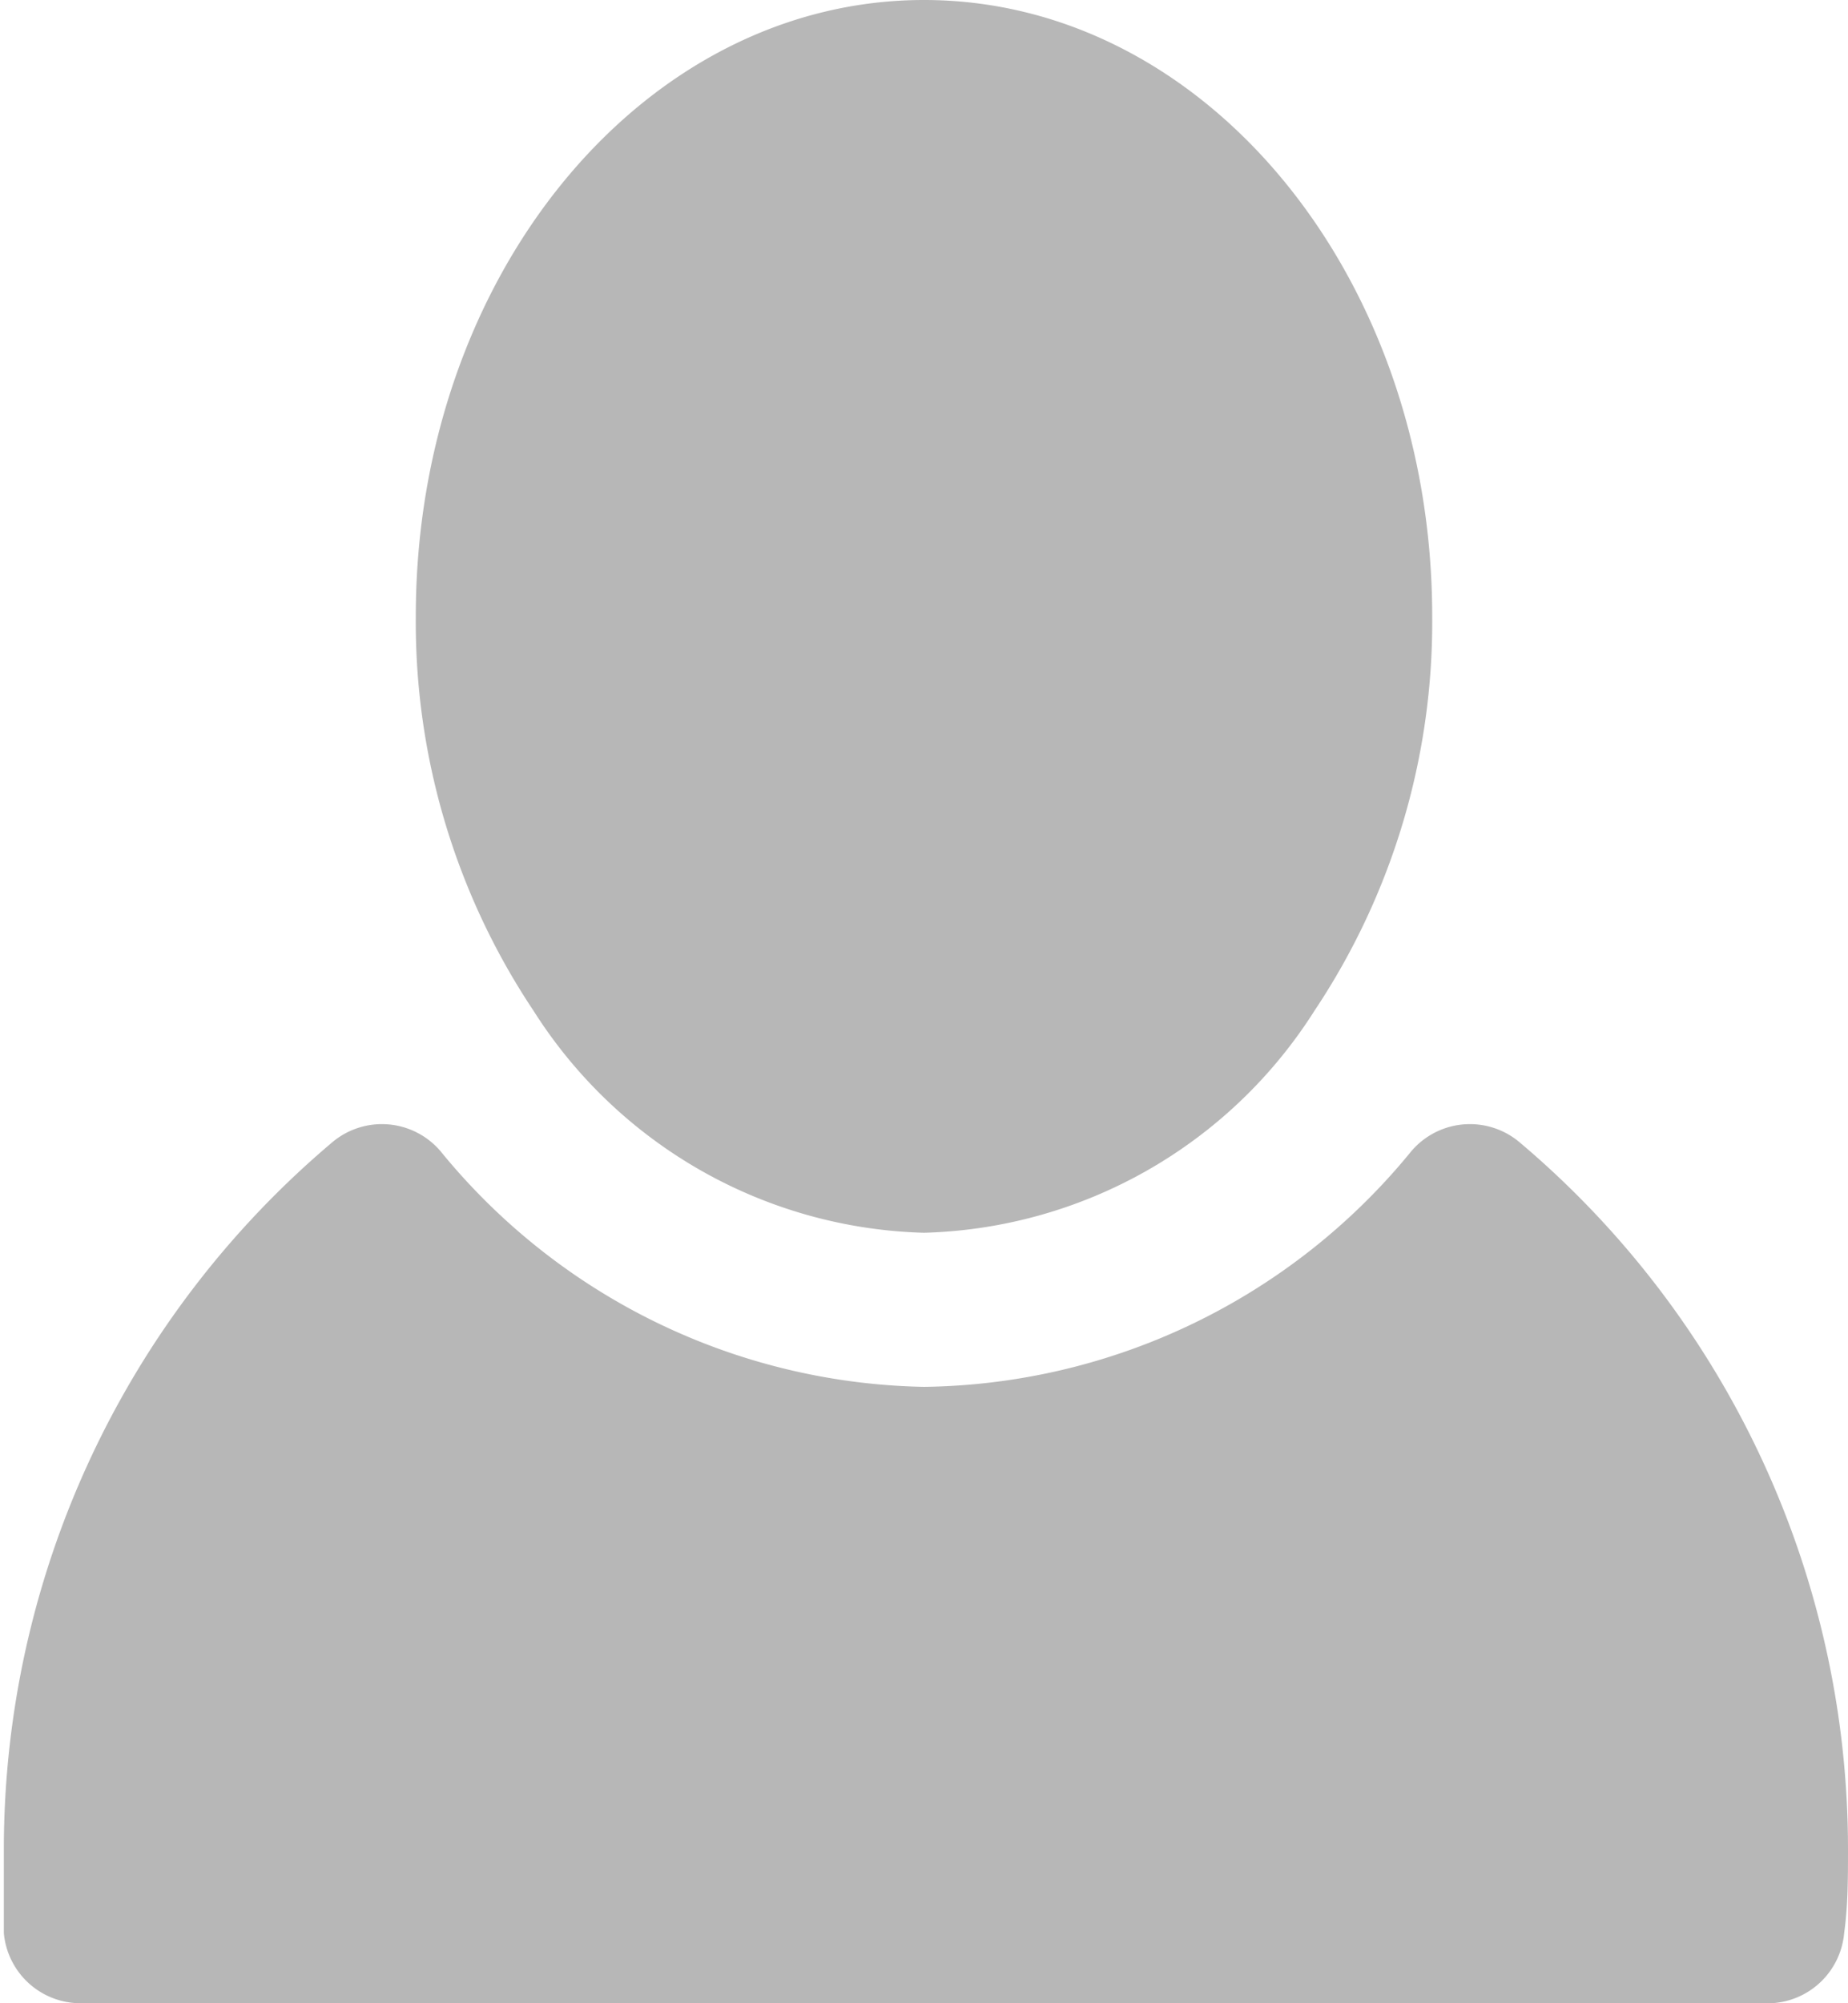 <svg id="Layer_1" data-name="Layer 1" xmlns="http://www.w3.org/2000/svg" viewBox="0 0 24 26"><defs><style>.cls-1{fill:#b7b7b7;}</style></defs><title>avatar_view</title><path class="cls-1" d="M24,24c0,.37,0,.73-.05,1.09A1,1,0,0,1,23,26H1.05a1,1,0,0,1-1-.91c0-.36,0-.72,0-1.09a12,12,0,0,1,4.26-9.17,1,1,0,0,1,1.41.11A8.3,8.3,0,0,0,12,18a8.3,8.3,0,0,0,6.33-3.06,1,1,0,0,1,1.41-.11A12,12,0,0,1,24,24Z"/><path class="cls-1" d="M18.6,8a9.08,9.08,0,0,1-1.53,5.12A6.2,6.2,0,0,1,12,16a6.2,6.2,0,0,1-5.07-2.88A9.08,9.08,0,0,1,5.4,8c0-4.42,2.95-8,6.6-8S18.6,3.58,18.6,8Z"/></svg>